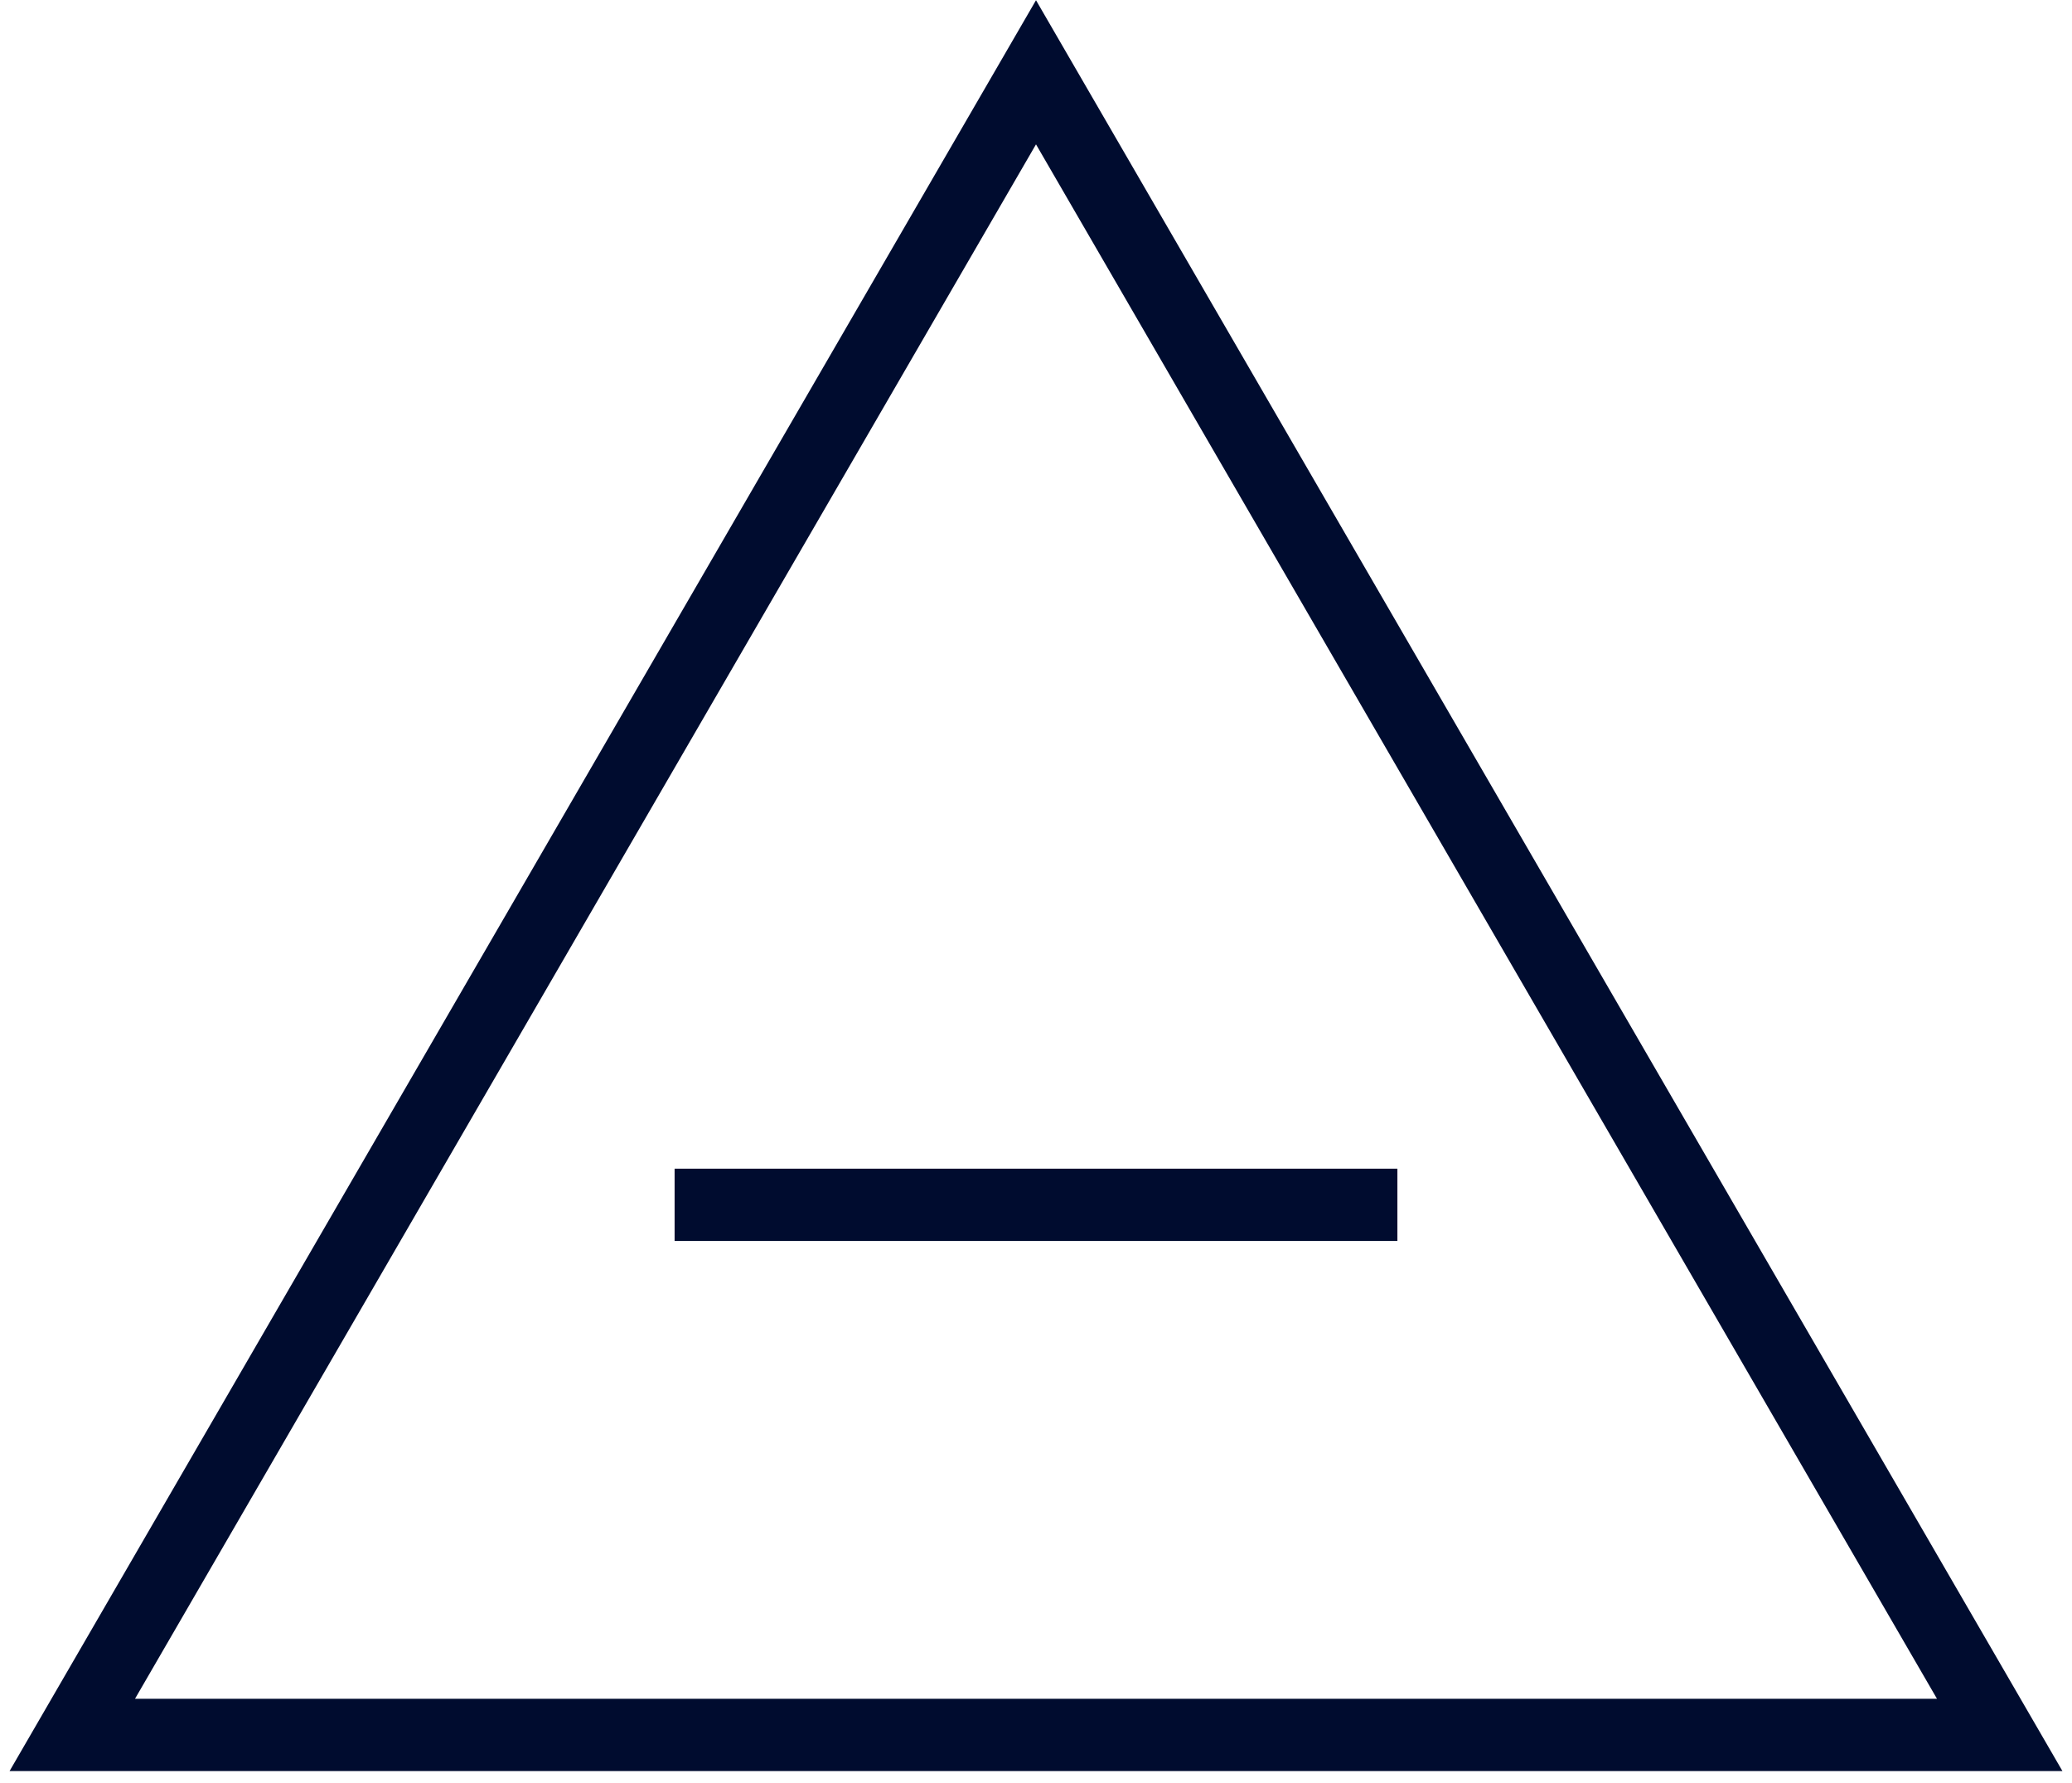 <?xml version="1.0" encoding="UTF-8"?>
<svg width="86px" height="74px" viewBox="0 0 86 74" version="1.1" xmlns="http://www.w3.org/2000/svg" xmlns:xlink="http://www.w3.org/1999/xlink">
    <!-- Generator: Sketch 40.3 (33839) - http://www.bohemiancoding.com/sketch -->
    <title>Group 17</title>
    <desc>Created with Sketch.</desc>
    <defs></defs>
    <g id="Store" stroke="none" stroke-width="1" fill="none" fill-rule="evenodd">
        <g id="Group-17" transform="translate(3, 3)" stroke-width="3" stroke="#000C2F">
            <polygon id="Stroke-63" points="0 69 80 69 40 0"></polygon>
            <path d="M25,47 L55,47" id="Stroke-65"></path>
        </g>
    </g>
</svg>